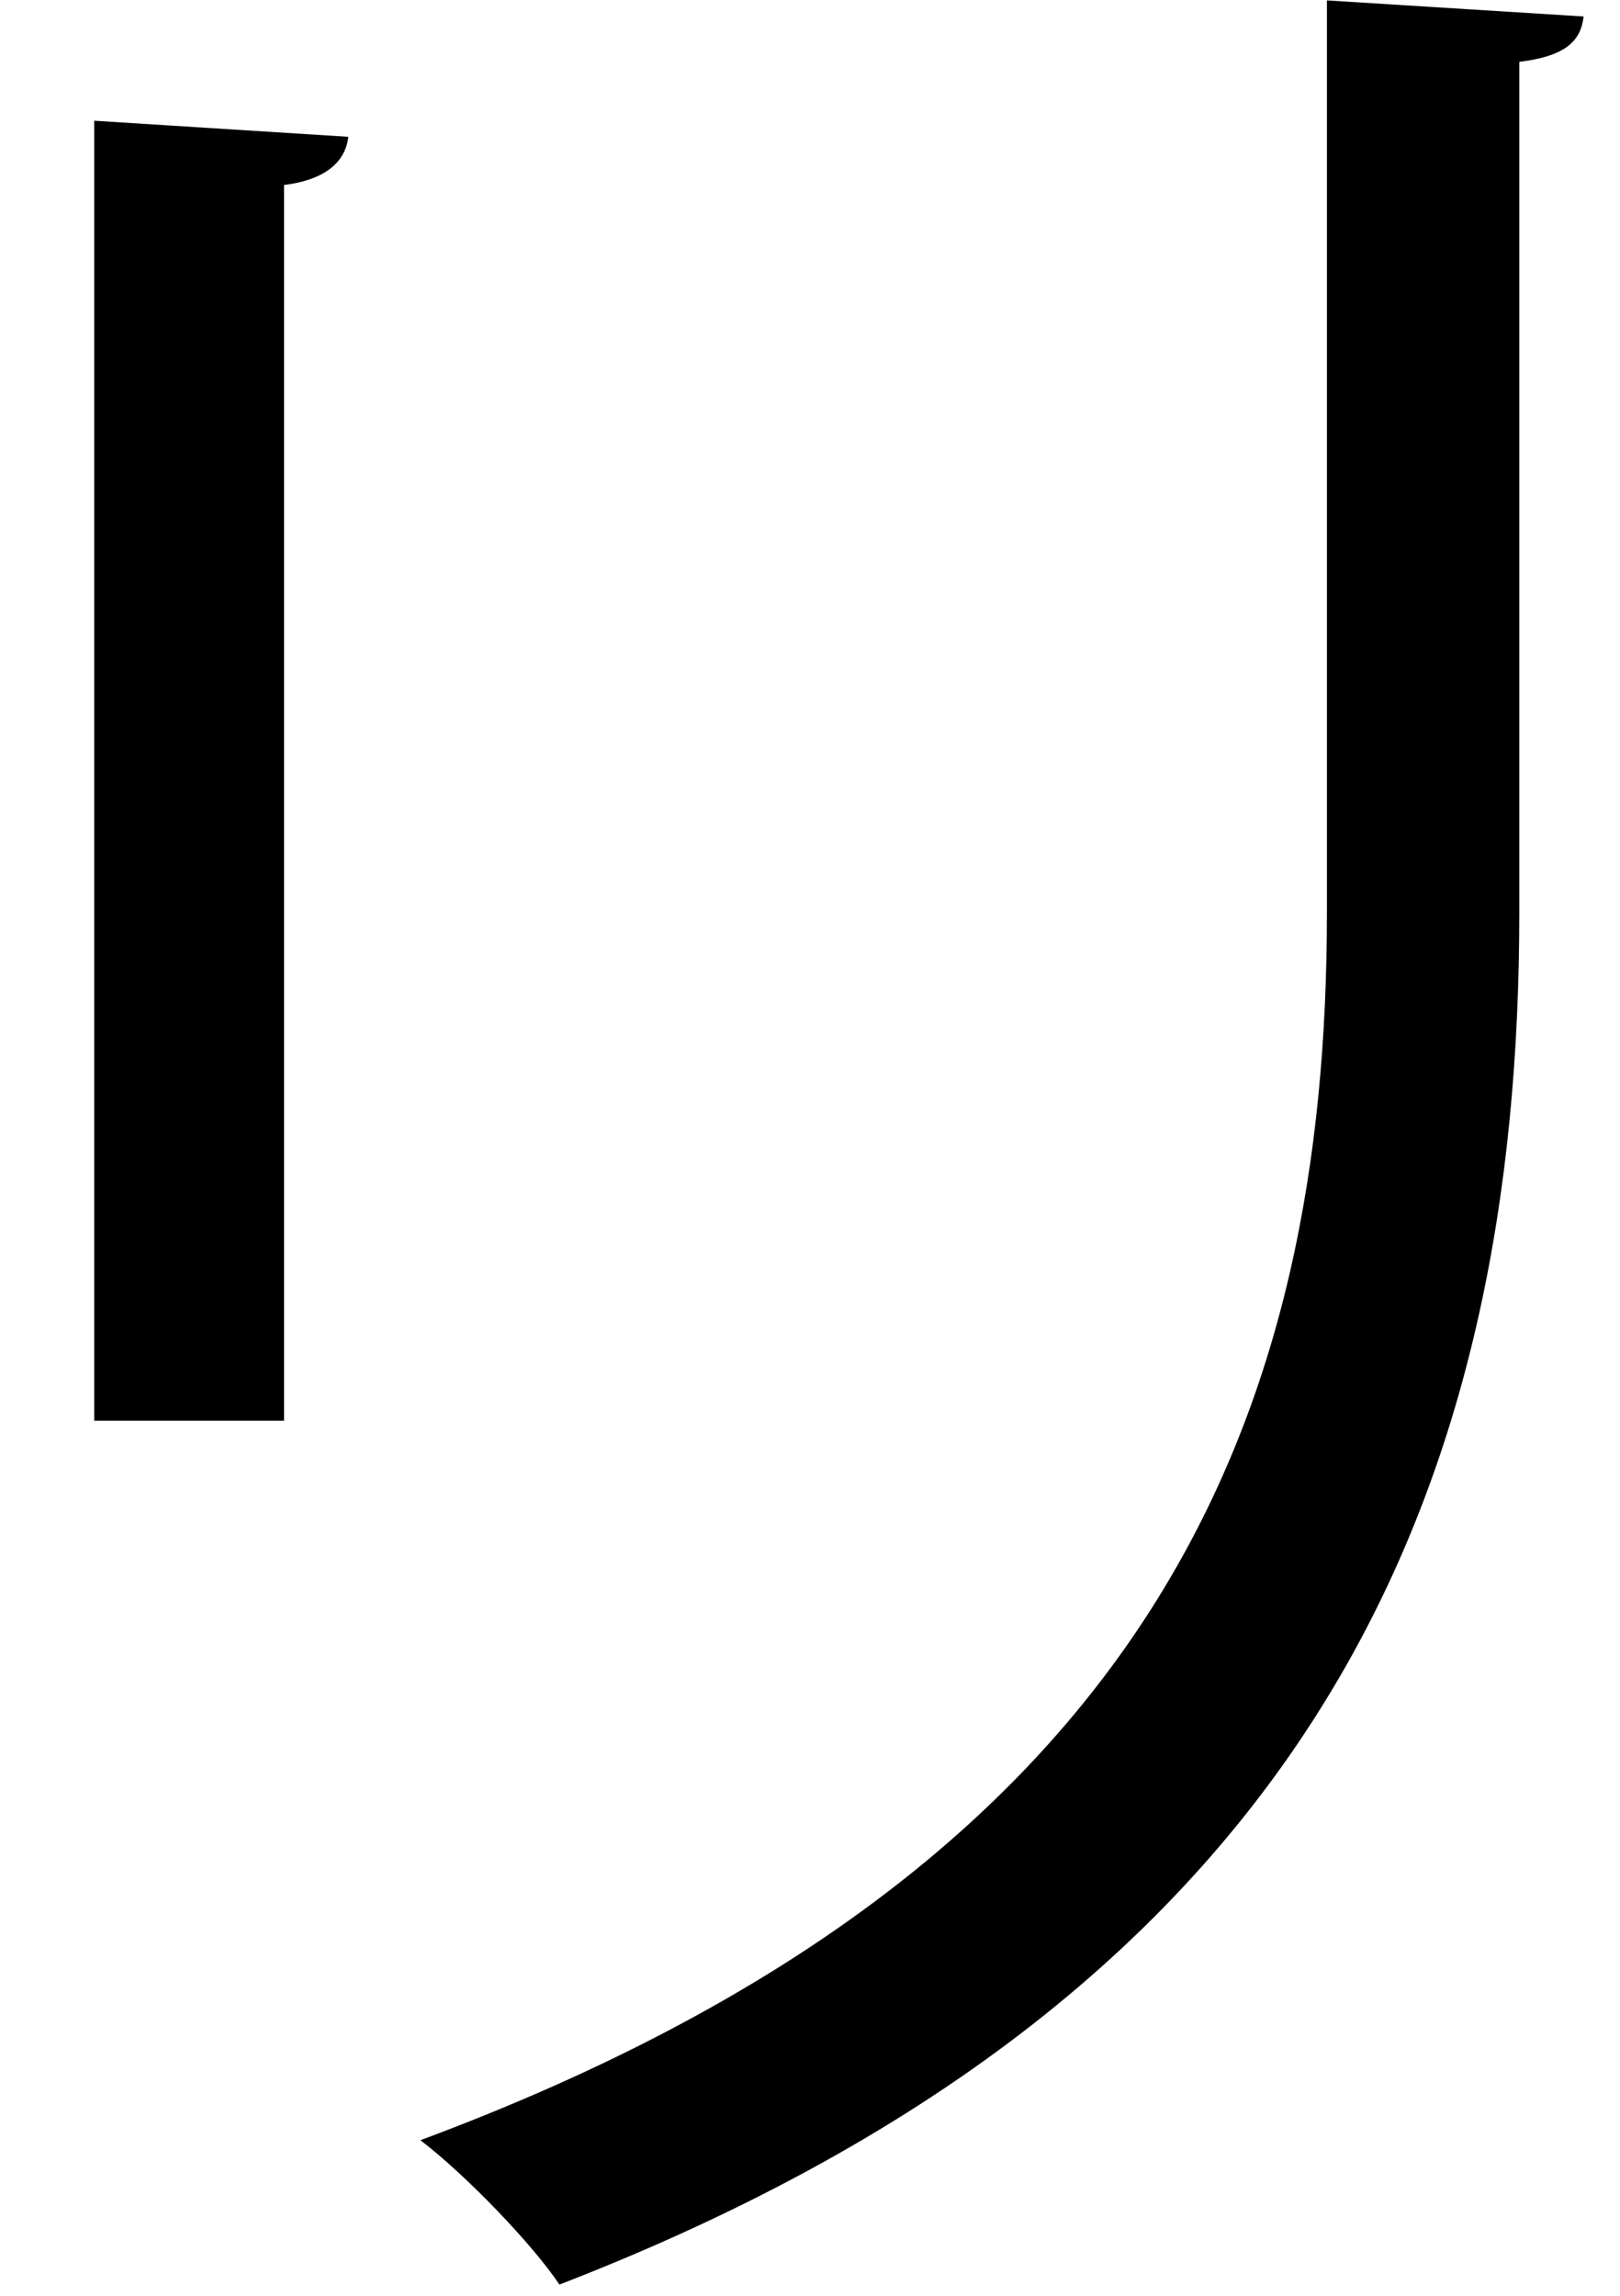 <?xml version="1.0" encoding="UTF-8" standalone="no"?>
<!DOCTYPE svg PUBLIC "-//W3C//DTD SVG 1.1//EN" "http://www.w3.org/Graphics/SVG/1.1/DTD/svg11.dtd">
<svg width="100%" height="100%" viewBox="0 0 12 17" version="1.1" xmlns="http://www.w3.org/2000/svg" xmlns:xlink="http://www.w3.org/1999/xlink" xml:space="preserve" xmlns:serif="http://www.serif.com/" style="fill-rule:evenodd;clip-rule:evenodd;stroke-linejoin:round;stroke-miterlimit:2;">
    <g transform="matrix(1,0,0,1,-119,-277)">
        <g id="ri" transform="matrix(1,0,0,1,130.73,293.798)">
            <path d="M0,-16.676C-0.02,-16.478 -0.159,-16.379 -0.476,-16.34L-0.476,-10.041C-0.476,-5.882 -1.901,-2.079 -7.586,0.119C-7.784,-0.178 -8.279,-0.693 -8.616,-0.95C-3.129,-2.99 -1.901,-6.377 -1.901,-10.041L-1.901,-16.795L0,-16.676ZM-11.032,-6.278L-11.032,-15.904L-9.15,-15.785C-9.17,-15.607 -9.309,-15.468 -9.626,-15.428L-9.626,-6.278L-11.032,-6.278Z" style="fill-rule:nonzero;"/>
        </g>
    </g>
</svg>
